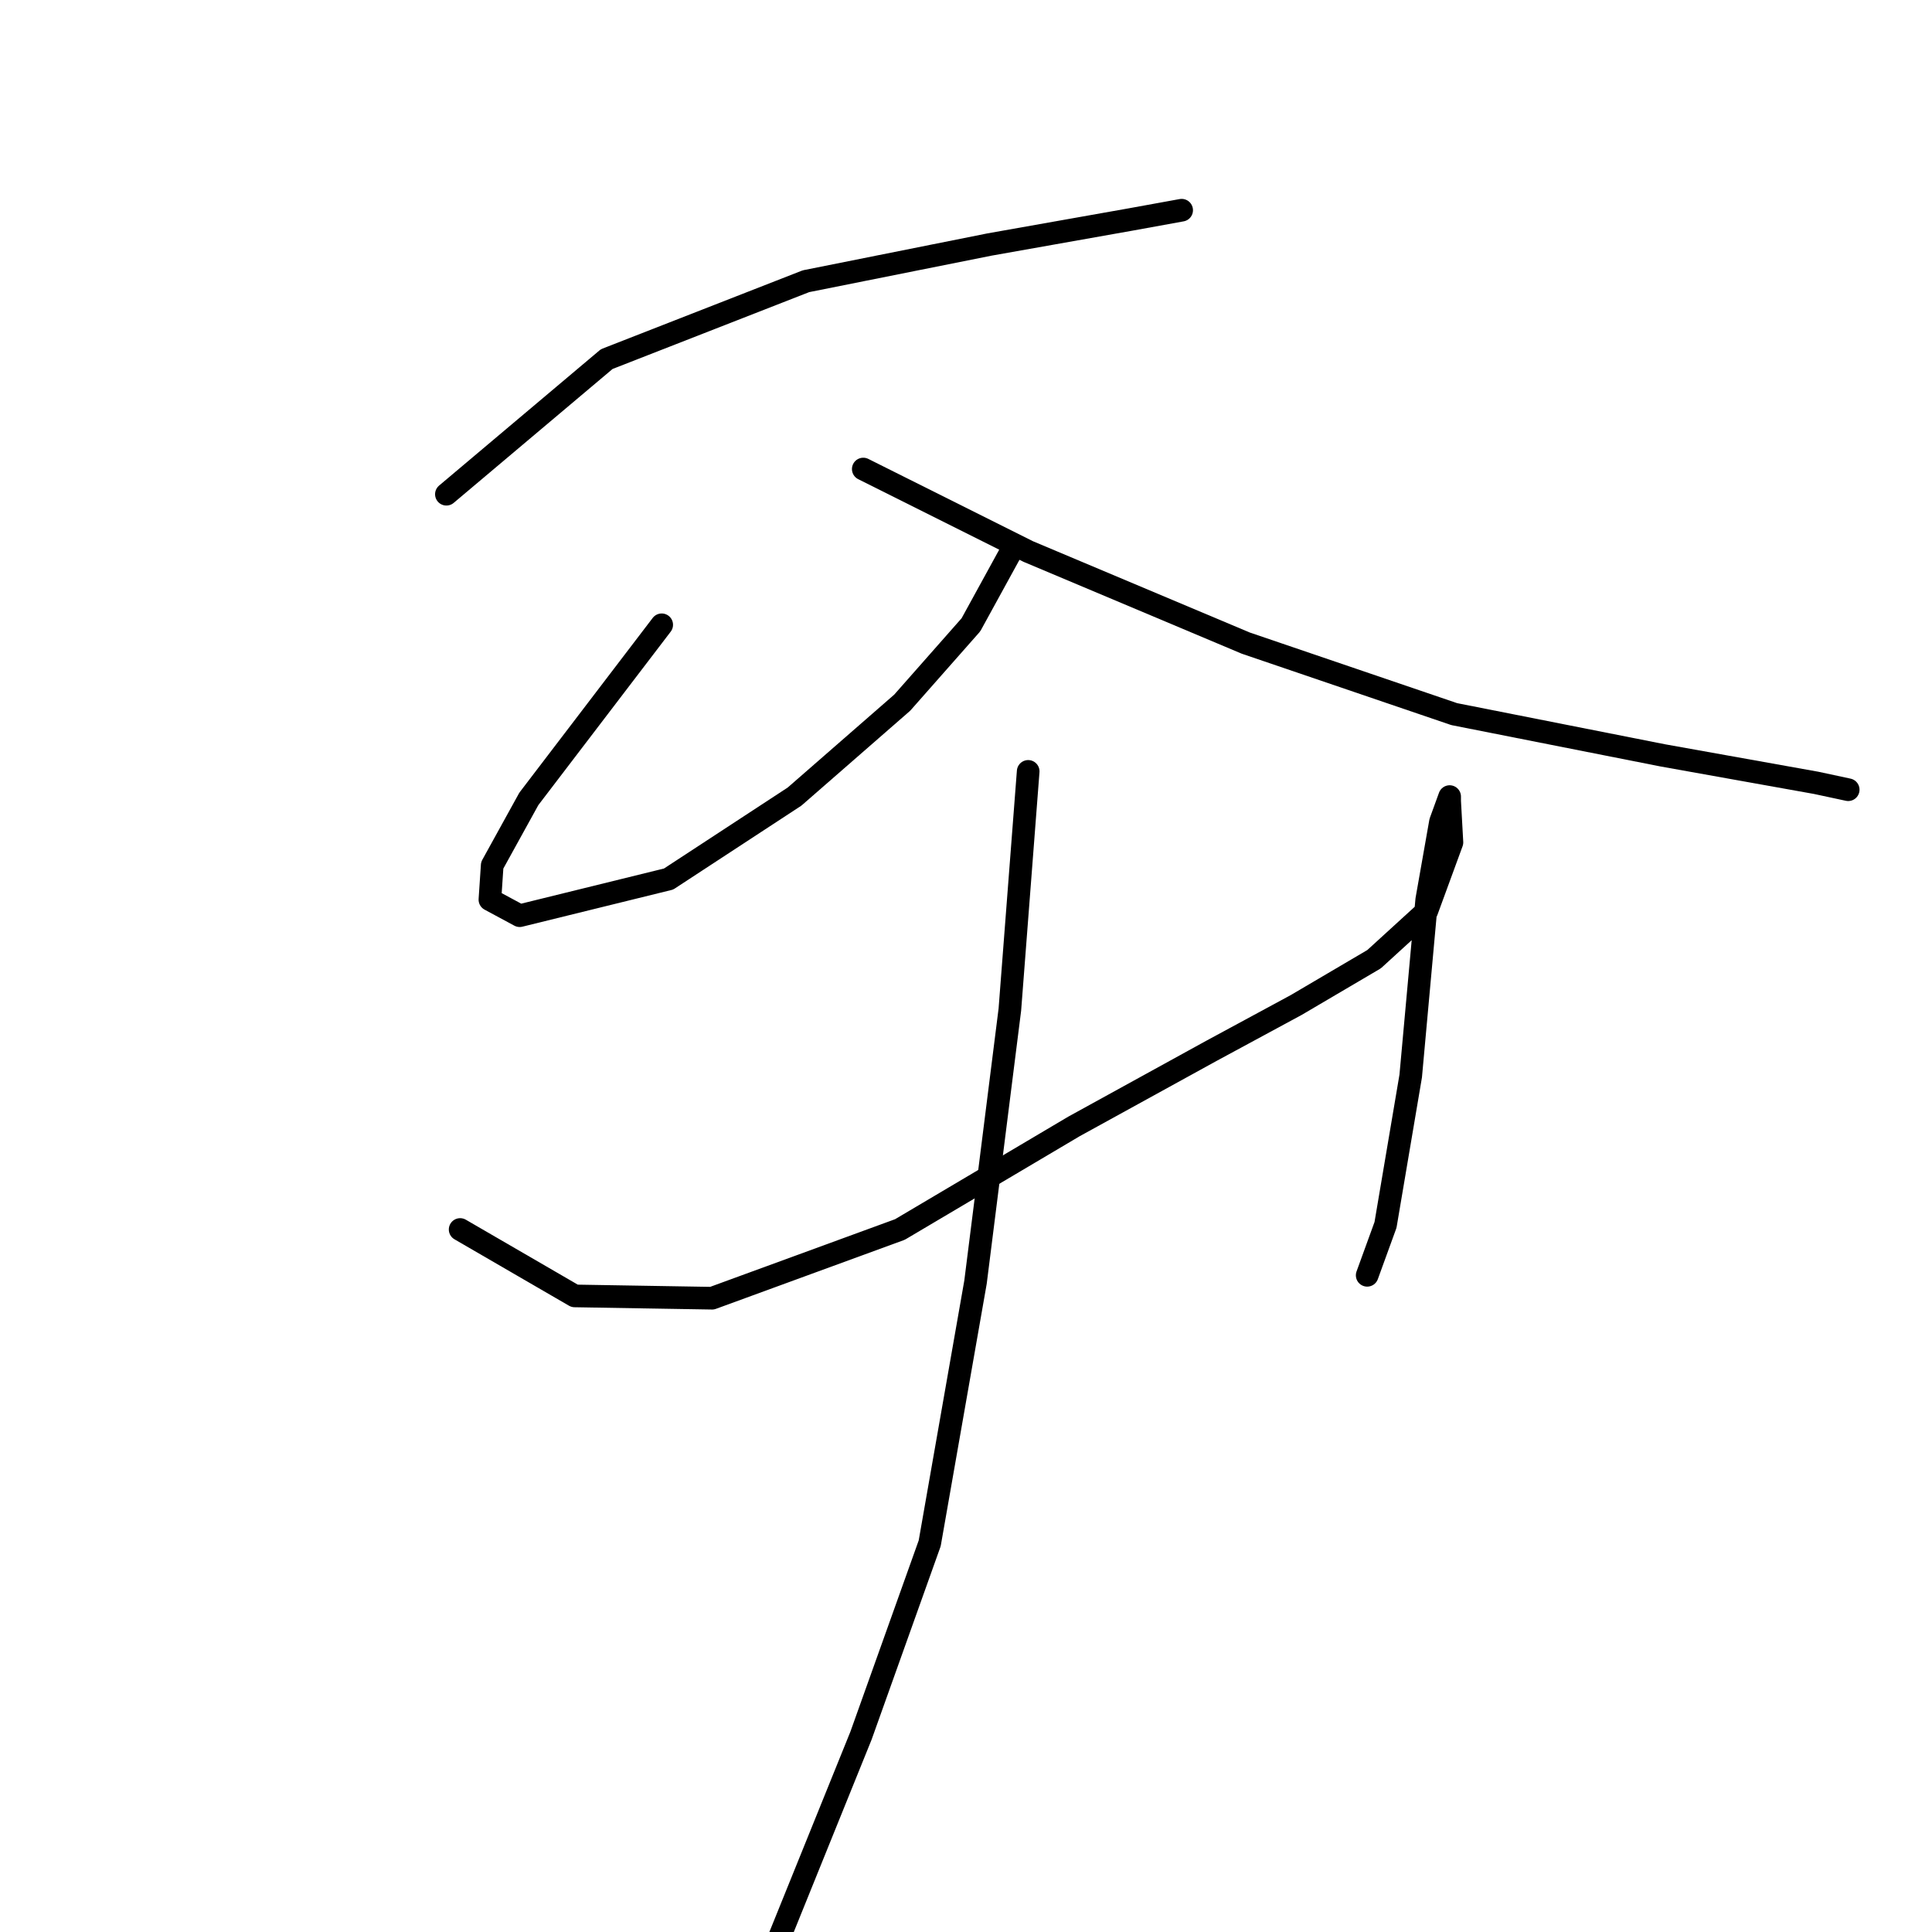 <?xml version="1.0" standalone="no"?>
    <svg width="256" height="256" xmlns="http://www.w3.org/2000/svg" version="1.1">
    <polyline stroke="black" stroke-width="3" stroke-linecap="round" fill="transparent" stroke-linejoin="round" points="59.15 65.488 80.395 47.582 106.8 37.262 131.081 32.406 149.898 29.068 156.575 27.854 156.575 27.854 " />
        <polyline stroke="black" stroke-width="3" stroke-linecap="round" fill="transparent" stroke-linejoin="round" points="87.679 82.788 70.076 105.855 65.22 114.657 64.916 119.209 68.862 121.334 88.59 116.478 105.283 105.551 119.548 93.108 128.653 82.788 133.812 73.38 133.812 73.38 " />
        <polyline stroke="black" stroke-width="3" stroke-linecap="round" fill="transparent" stroke-linejoin="round" points="114.388 62.15 136.24 73.076 165.074 85.216 192.693 94.625 220.312 100.088 240.647 103.73 244.896 104.641 244.896 104.641 " />
        <polyline stroke="black" stroke-width="3" stroke-linecap="round" fill="transparent" stroke-linejoin="round" points="60.971 162.914 76.146 171.716 94.357 172.019 119.244 162.914 142.311 149.256 160.521 139.241 171.751 133.17 182.07 127.1 189.051 120.727 192.389 111.621 192.086 106.158 192.086 105.551 190.872 108.89 189.051 119.209 186.926 142.579 183.587 162.307 181.159 168.984 181.159 168.984 " />
        <polyline stroke="black" stroke-width="3" stroke-linecap="round" fill="transparent" stroke-linejoin="round" points="136.24 102.213 133.812 133.777 129.26 169.895 123.19 204.494 114.084 229.989 103.158 257.001 98.302 265.499 98.302 265.499 " />
        </svg>